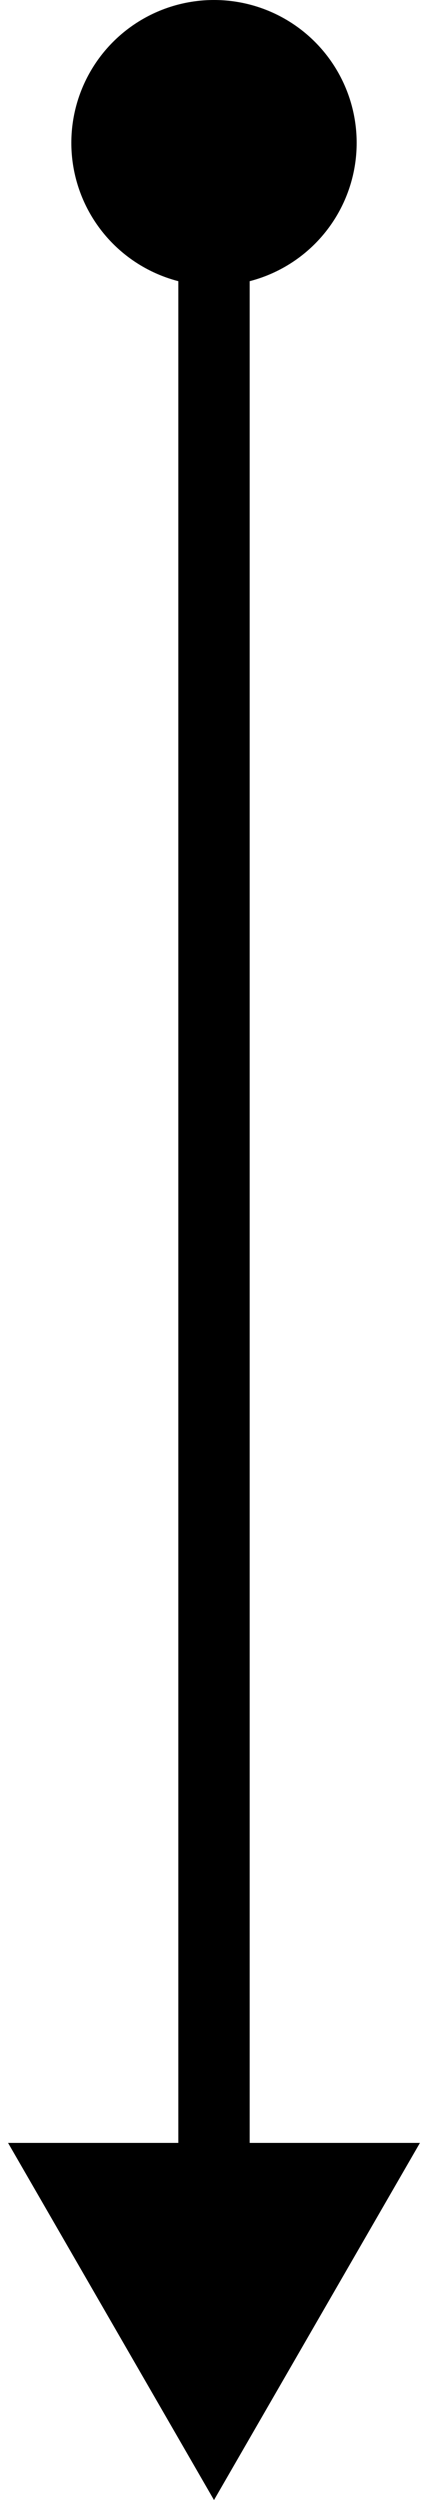 <svg width="12" height="70" viewBox="0 0 12 70" fill="none" xmlns="http://www.w3.org/2000/svg">
<path d="M6 70L11.774 60L0.226 60L6 70ZM5 7L5 61L7 61L7 7L5 7Z" fill="black"/>
<circle cx="4" cy="4" r="4" transform="matrix(-1 0 0 1 10 0)" fill="black"/>
</svg>
